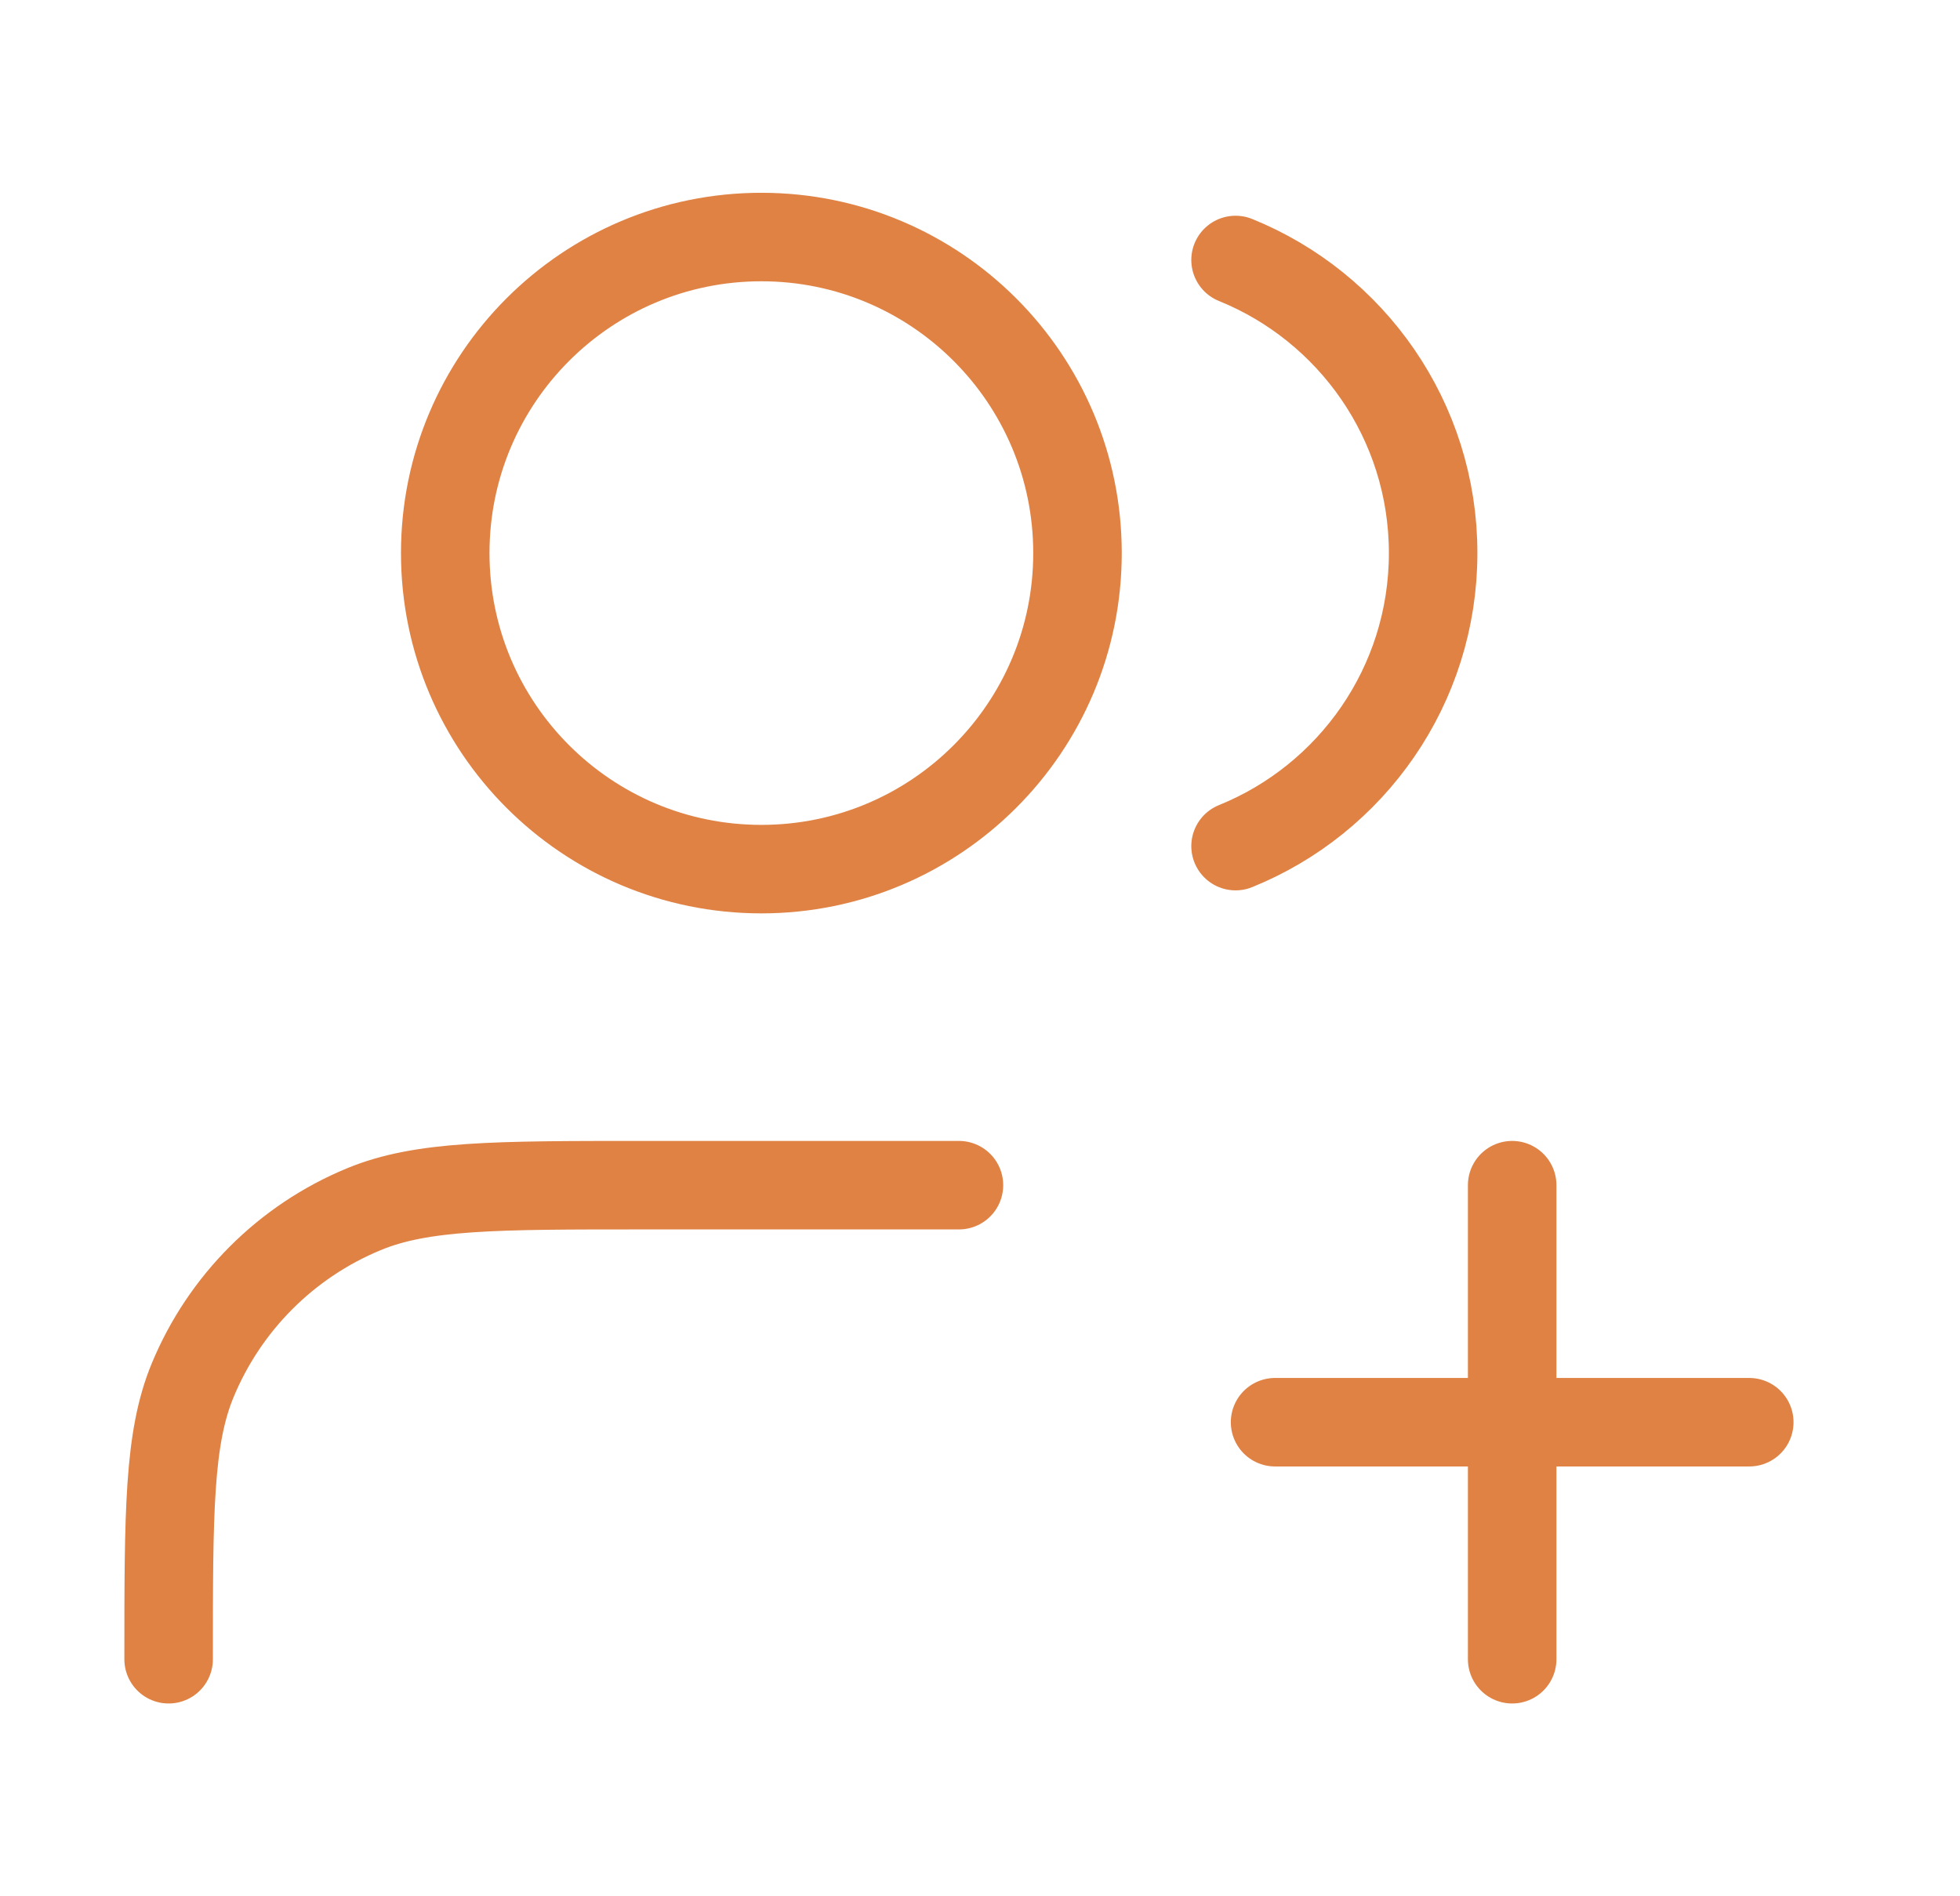 <svg width="31" height="30" viewBox="0 0 31 30" fill="none" xmlns="http://www.w3.org/2000/svg">
<path d="M23.917 26.25V18.75M20.167 22.5H27.667M15.167 18.75H10.167C7.837 18.75 6.672 18.75 5.753 19.131C4.528 19.638 3.555 20.611 3.047 21.837C2.667 22.756 2.667 23.92 2.667 26.25M19.542 4.113C21.374 4.855 22.667 6.652 22.667 8.75C22.667 10.848 21.374 12.645 19.542 13.386M17.042 8.75C17.042 11.511 14.803 13.75 12.042 13.75C9.28 13.75 7.042 11.511 7.042 8.75C7.042 5.989 9.28 3.75 12.042 3.75C14.803 3.75 17.042 5.989 17.042 8.75Z" stroke="#DF8244" stroke-width="1.4" stroke-linecap="round" stroke-linejoin="round"/>
</svg>
